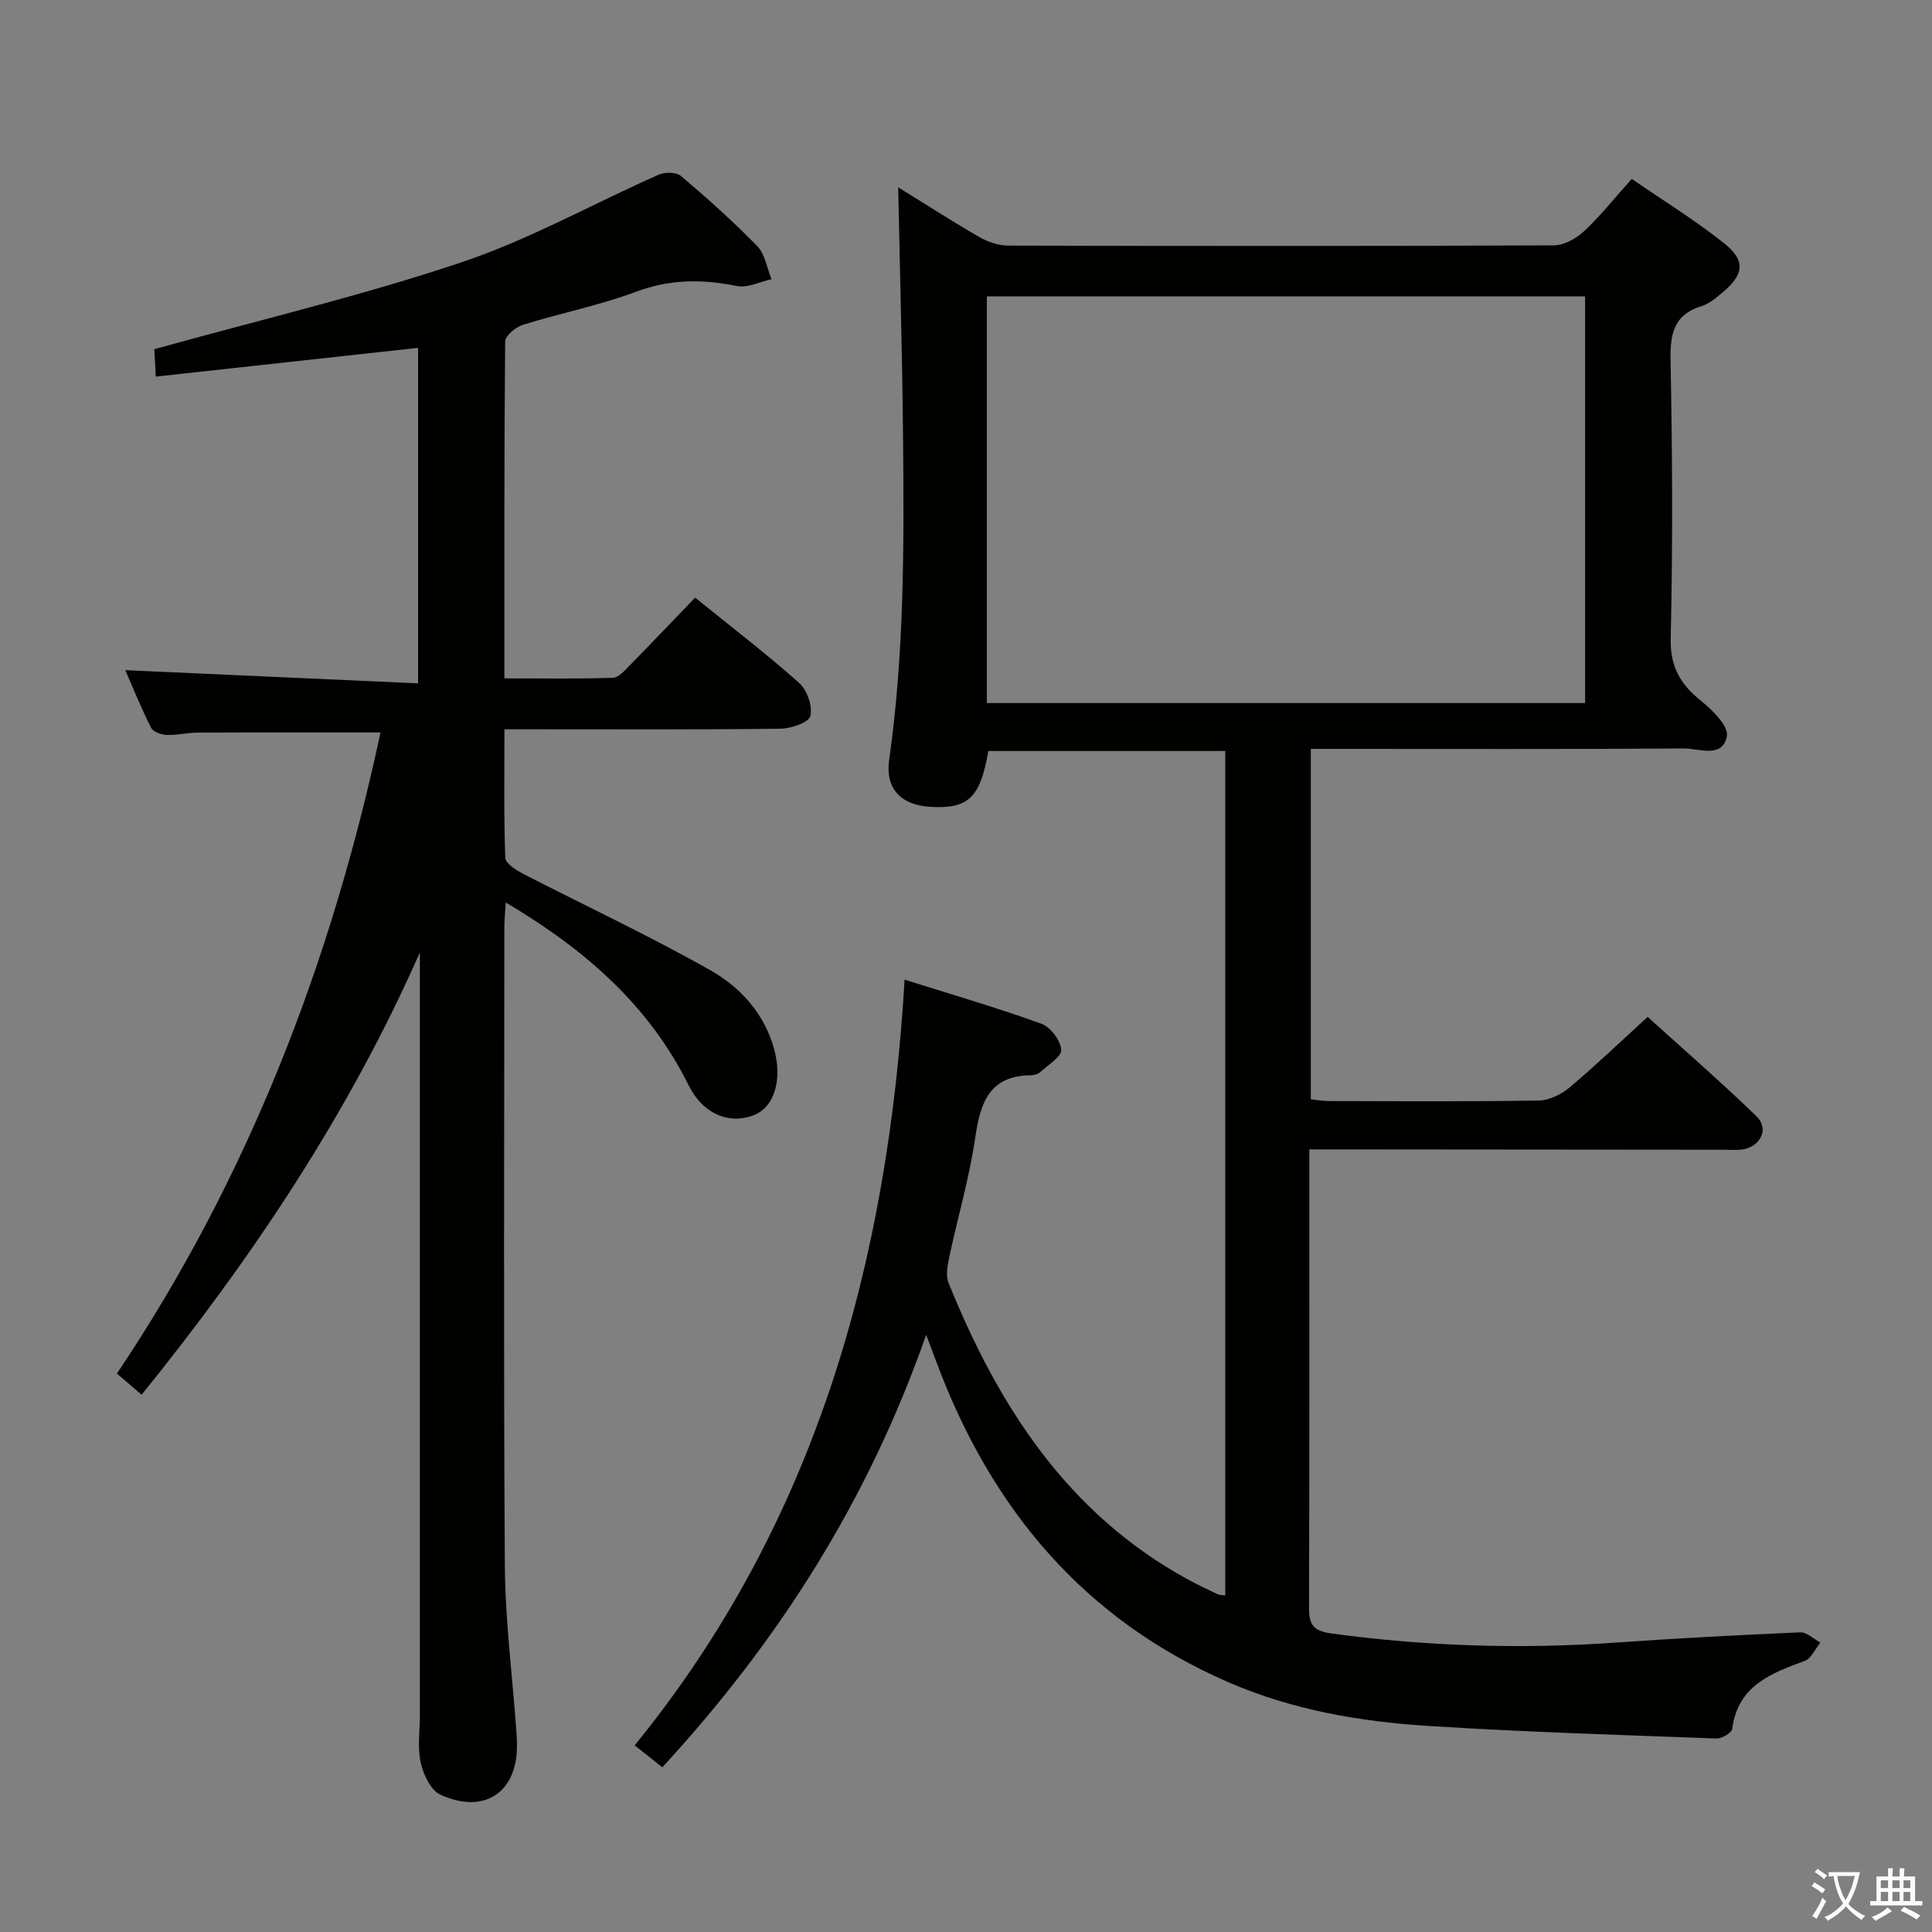 <svg enable-background="new 0 0 400 400" viewBox="0 0 400 400" xmlns="http://www.w3.org/2000/svg"><rect x="0" y="0" width="400" height="400" fill="#808080" stroke="none"/><path d="m377.9 391.2c-.2.3-.4.5-.6.8-.7-.6-1.4-1-2.2-1.5.2-.3.4-.5.5-.8.6.4 1.4.8 2.3 1.5zm-1.8 6.1c-.2-.2-.5-.4-.9-.6.4-.6.8-1.2 1.2-1.9s.7-1.3.9-1.9c.3.3.5.5.8.7-.7 1.3-1.4 2.6-2 3.7zm2.2-9c-.3.3-.5.5-.6.8-.6-.6-1.3-1.1-2-1.5.3-.3.5-.5.6-.7.6.5 1.3.9 2 1.4zm.3.2v-.9h2 4.5c-.3 1.3-.6 2.5-1 3.6s-.9 2.1-1.4 3c.4.5 1 1 1.6 1.4s1.2.8 1.9 1.1c-.3.2-.5.4-.8.8-.4-.3-1-.7-1.6-1.2s-1.2-1.1-1.6-1.6c-.5.6-1.1 1.1-1.7 1.6s-1.4.9-2.1 1.4c-.1-.3-.3-.5-.7-.8.6-.2 1.2-.5 1.9-1s1.4-1.1 2-1.8c-.5-.8-.9-1.6-1.2-2.5s-.6-2-.8-3.2c-.4.1-.7.1-1 .1zm2.5 2.7c.3 1 .7 1.7 1 2.2.3-.5.6-1.1 1-2s.6-1.9.9-3h-3.2-.4c.1.9.3 1.8.7 2.8z" fill="#fbfcfa"/><path d="m396.5 388.5v1.5 3.6h1.5v.9c-.4 0-1 0-1.7 0h-7.9c-.5 0-.9 0-1.2 0v-.9h1.3v-3.5c0-.7 0-1.2 0-1.6h2.4c0-.8 0-1.4 0-1.7h1c0 .3-.1.8-.1 1.7h1.5c0-.8 0-1.4 0-1.7h1c0 .3-.1.9-.1 1.7zm-8.2 9.2c-.2-.3-.5-.5-.8-.8.8-.3 1.4-.6 1.9-.9s1-.7 1.4-1.1c.3.3.6.5.9.8-1.6 1-2.8 1.6-3.4 2zm2.6-6.8v-1.6h-1.5v1.6zm0 2.7v-1.9h-1.5v1.9zm2.4-2.7v-1.6h-1.5v1.6zm0 2.7v-1.9h-1.5v1.9zm.2 2 .7-.8c.4.2.9.5 1.6.8s1.3.7 1.8 1c-.3.3-.5.5-.8.8-.4-.3-1.5-1-3.3-1.8zm2-4.7v-1.6h-1.4v1.6zm0 2.7v-1.9h-1.4v1.9z" fill="#fbfcfa"/><g fill="#010100"><path d="m253.68 330.33c0-58.25 0-116.33 0-174.84-16.33 0-32.7 0-49.06 0-1.65 9.65-4.12 12.02-11.99 11.56-6.06-.35-9.4-3.73-8.54-9.76 3.14-22.01 3.08-44.14 2.88-66.28-.16-17.26-.65-34.51-1.01-52.23 5.6 3.46 11.11 7.01 16.79 10.29 1.76 1.01 3.96 1.78 5.96 1.78 37.66.1 75.32.12 112.98-.05 2.12-.01 4.64-1.4 6.26-2.92 3.38-3.16 6.29-6.83 9.89-10.84 6.5 4.48 13.15 8.56 19.2 13.39 4.46 3.56 4 6.5-.5 10.2-1.28 1.05-2.64 2.25-4.16 2.71-5.85 1.78-6.63 5.77-6.51 11.33.38 19.16.47 38.33.03 57.48-.13 5.9 1.99 9.51 6.28 12.95 2.37 1.9 5.75 5.27 5.35 7.33-.91 4.66-5.79 2.51-8.95 2.53-23.83.17-47.66.09-71.49.09-1.8 0-3.59 0-5.7 0v72.55c1.19.12 2.45.36 3.72.36 14.5.03 29 .13 43.49-.11 2.16-.04 4.66-1.28 6.37-2.71 5.35-4.49 10.39-9.34 16.16-14.6 6.95 6.3 14.95 13.24 22.56 20.6 2.65 2.56.8 6.29-2.95 6.84-1.31.19-2.66.06-3.99.06-26.5-.02-52.99-.04-79.49-.07-1.82 0-3.63 0-6.18 0v5.05c0 29.83.04 59.66-.06 89.49-.01 3.46.43 5.11 4.62 5.68 19.53 2.66 39.08 3.28 58.73 1.9 12.77-.89 25.56-1.58 38.35-2.13 1.36-.06 2.78 1.38 4.17 2.12-1.07 1.31-1.89 3.3-3.25 3.8-7.05 2.58-13.84 5.14-15.01 14.06-.11.83-2.14 2.04-3.24 2-19.93-.74-39.88-1.34-59.78-2.61-14.11-.9-28.02-3.3-41.16-8.99-30.07-13.01-49.22-36-60.51-66.17-.57-1.53-1.15-3.06-2.19-5.82-12.01 34.34-30.54 63.4-54.62 89.55-1.9-1.51-3.54-2.81-5.73-4.54 37.42-45.96 52.41-99.8 55.89-158.53 10.16 3.2 19.34 5.87 28.31 9.12 1.88.68 3.98 3.45 4.11 5.39.1 1.45-2.75 3.16-4.38 4.65-.45.41-1.23.63-1.87.64-8.61.06-10.48 5.62-11.54 12.86-1.22 8.35-3.63 16.52-5.39 24.8-.37 1.73-.76 3.81-.14 5.33 10.27 25.39 24.52 47.64 49.37 61.29 2.04 1.12 4.15 2.12 6.25 3.12.4.21.92.18 1.67.3zm-49.37-184.77h123.87c0-28.17 0-56.19 0-84.2-41.48 0-82.55 0-123.87 0z"/><path d="m25.94 138.75c20.22.91 40.21 1.81 60.62 2.73 0-24.04 0-46.73 0-69.46-18.1 1.98-36.01 3.94-54.31 5.95-.15-2.88-.24-4.63-.3-5.68 21.51-5.98 42.85-11.03 63.56-17.97 14.07-4.72 27.24-12.13 40.89-18.17 1.28-.57 3.64-.52 4.6.29 5.45 4.63 10.81 9.41 15.8 14.54 1.61 1.66 1.99 4.52 2.93 6.83-2.39.52-4.94 1.85-7.14 1.41-7.15-1.45-13.88-1.45-20.92 1.19-7.58 2.84-15.63 4.41-23.38 6.83-1.5.47-3.69 2.26-3.7 3.45-.22 22.98-.16 45.97-.16 69.76 7.68 0 15.09.12 22.49-.12 1.2-.04 2.46-1.56 3.49-2.6 4.43-4.51 8.78-9.09 13.51-14 7.53 6.1 14.76 11.63 21.53 17.66 1.65 1.47 2.82 4.82 2.33 6.86-.32 1.33-4.01 2.6-6.21 2.62-17 .21-33.99.12-50.99.12-1.82 0-3.64 0-6.14 0 0 9.06-.14 17.84.17 26.61.04 1.15 2.18 2.52 3.62 3.27 12.96 6.69 26.22 12.85 38.89 20.04 6.18 3.5 11.16 8.96 13.17 16.33 1.71 6.3.04 11.89-4.08 13.58-5.07 2.08-10.62-.05-13.64-6.13-8.25-16.61-21.45-28.12-37.86-37.84-.12 2.07-.29 3.58-.29 5.1-.01 43.99-.18 87.99.1 131.98.07 11.44 1.55 22.87 2.38 34.31.06.83.09 1.66.12 2.49.36 10.13-6.52 15.08-15.81 10.86-2.01-.91-3.56-4.17-4.1-6.62-.7-3.18-.18-6.63-.18-9.96 0-50.83 0-101.65 0-152.48 0-1.78 0-3.55 0-5.33-14.71 33.31-34.61 63.12-57.61 91.57-1.68-1.45-3.16-2.71-5.11-4.39 27.25-40.62 44.41-85.28 54.57-132.73-12.66 0-25.24-.03-37.82.03-2.15.01-4.31.56-6.45.48-1.12-.04-2.78-.62-3.21-1.45-2.01-3.96-3.67-8.09-5.36-11.96z"/></g></svg>